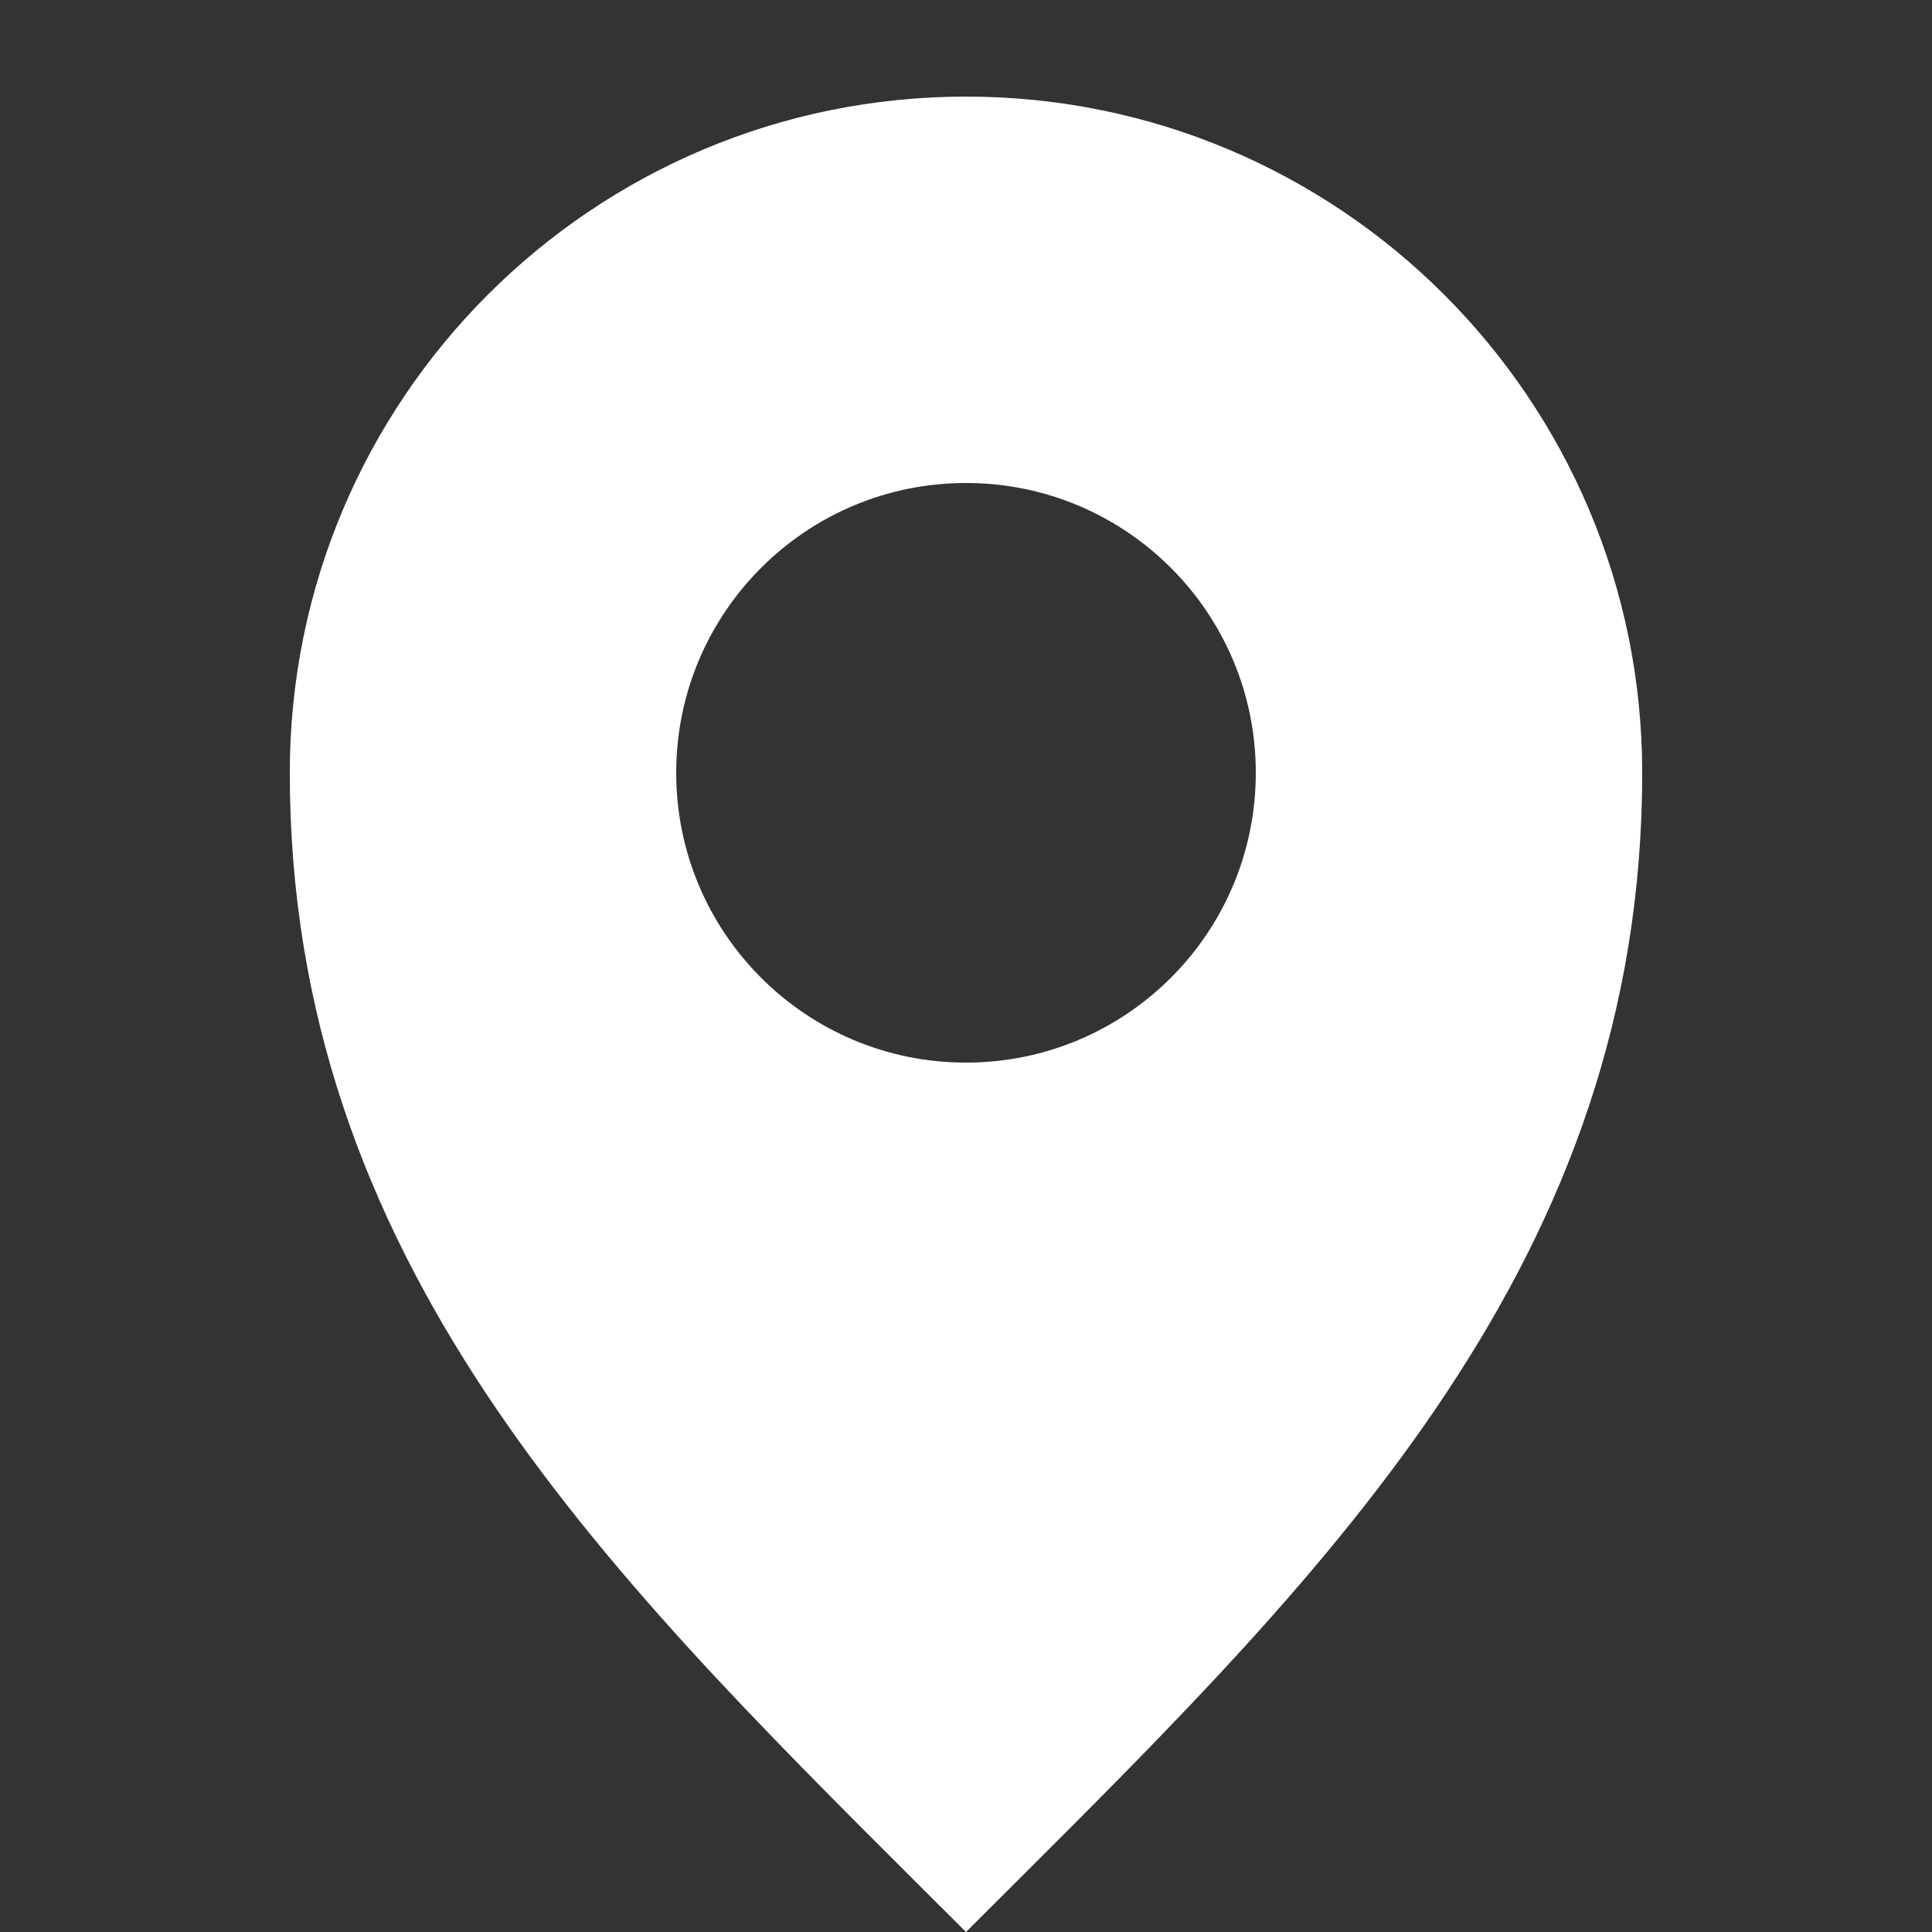 <svg width="20" height="20" viewBox="0 0 20 20" fill="none" xmlns="http://www.w3.org/2000/svg">
<rect x="0" y="0" width="20" height="20" fill="#333333" stroke="none"/>
<path fill-rule="evenodd" clip-rule="evenodd" d="M10.457 19.544C13.798 16.213 17 13.021 17 8C17 4.134 13.866 1 10 1C6.134 1 3 4.134 3 8C3 13.021 6.202 16.213 9.543 19.544C9.695 19.695 9.848 19.848 10 20C10.152 19.848 10.305 19.695 10.457 19.544ZM10 11C11.657 11 13 9.657 13 8C13 6.343 11.657 5 10 5C8.343 5 7 6.343 7 8C7 9.657 8.343 11 10 11Z" fill="white"/>
</svg>
